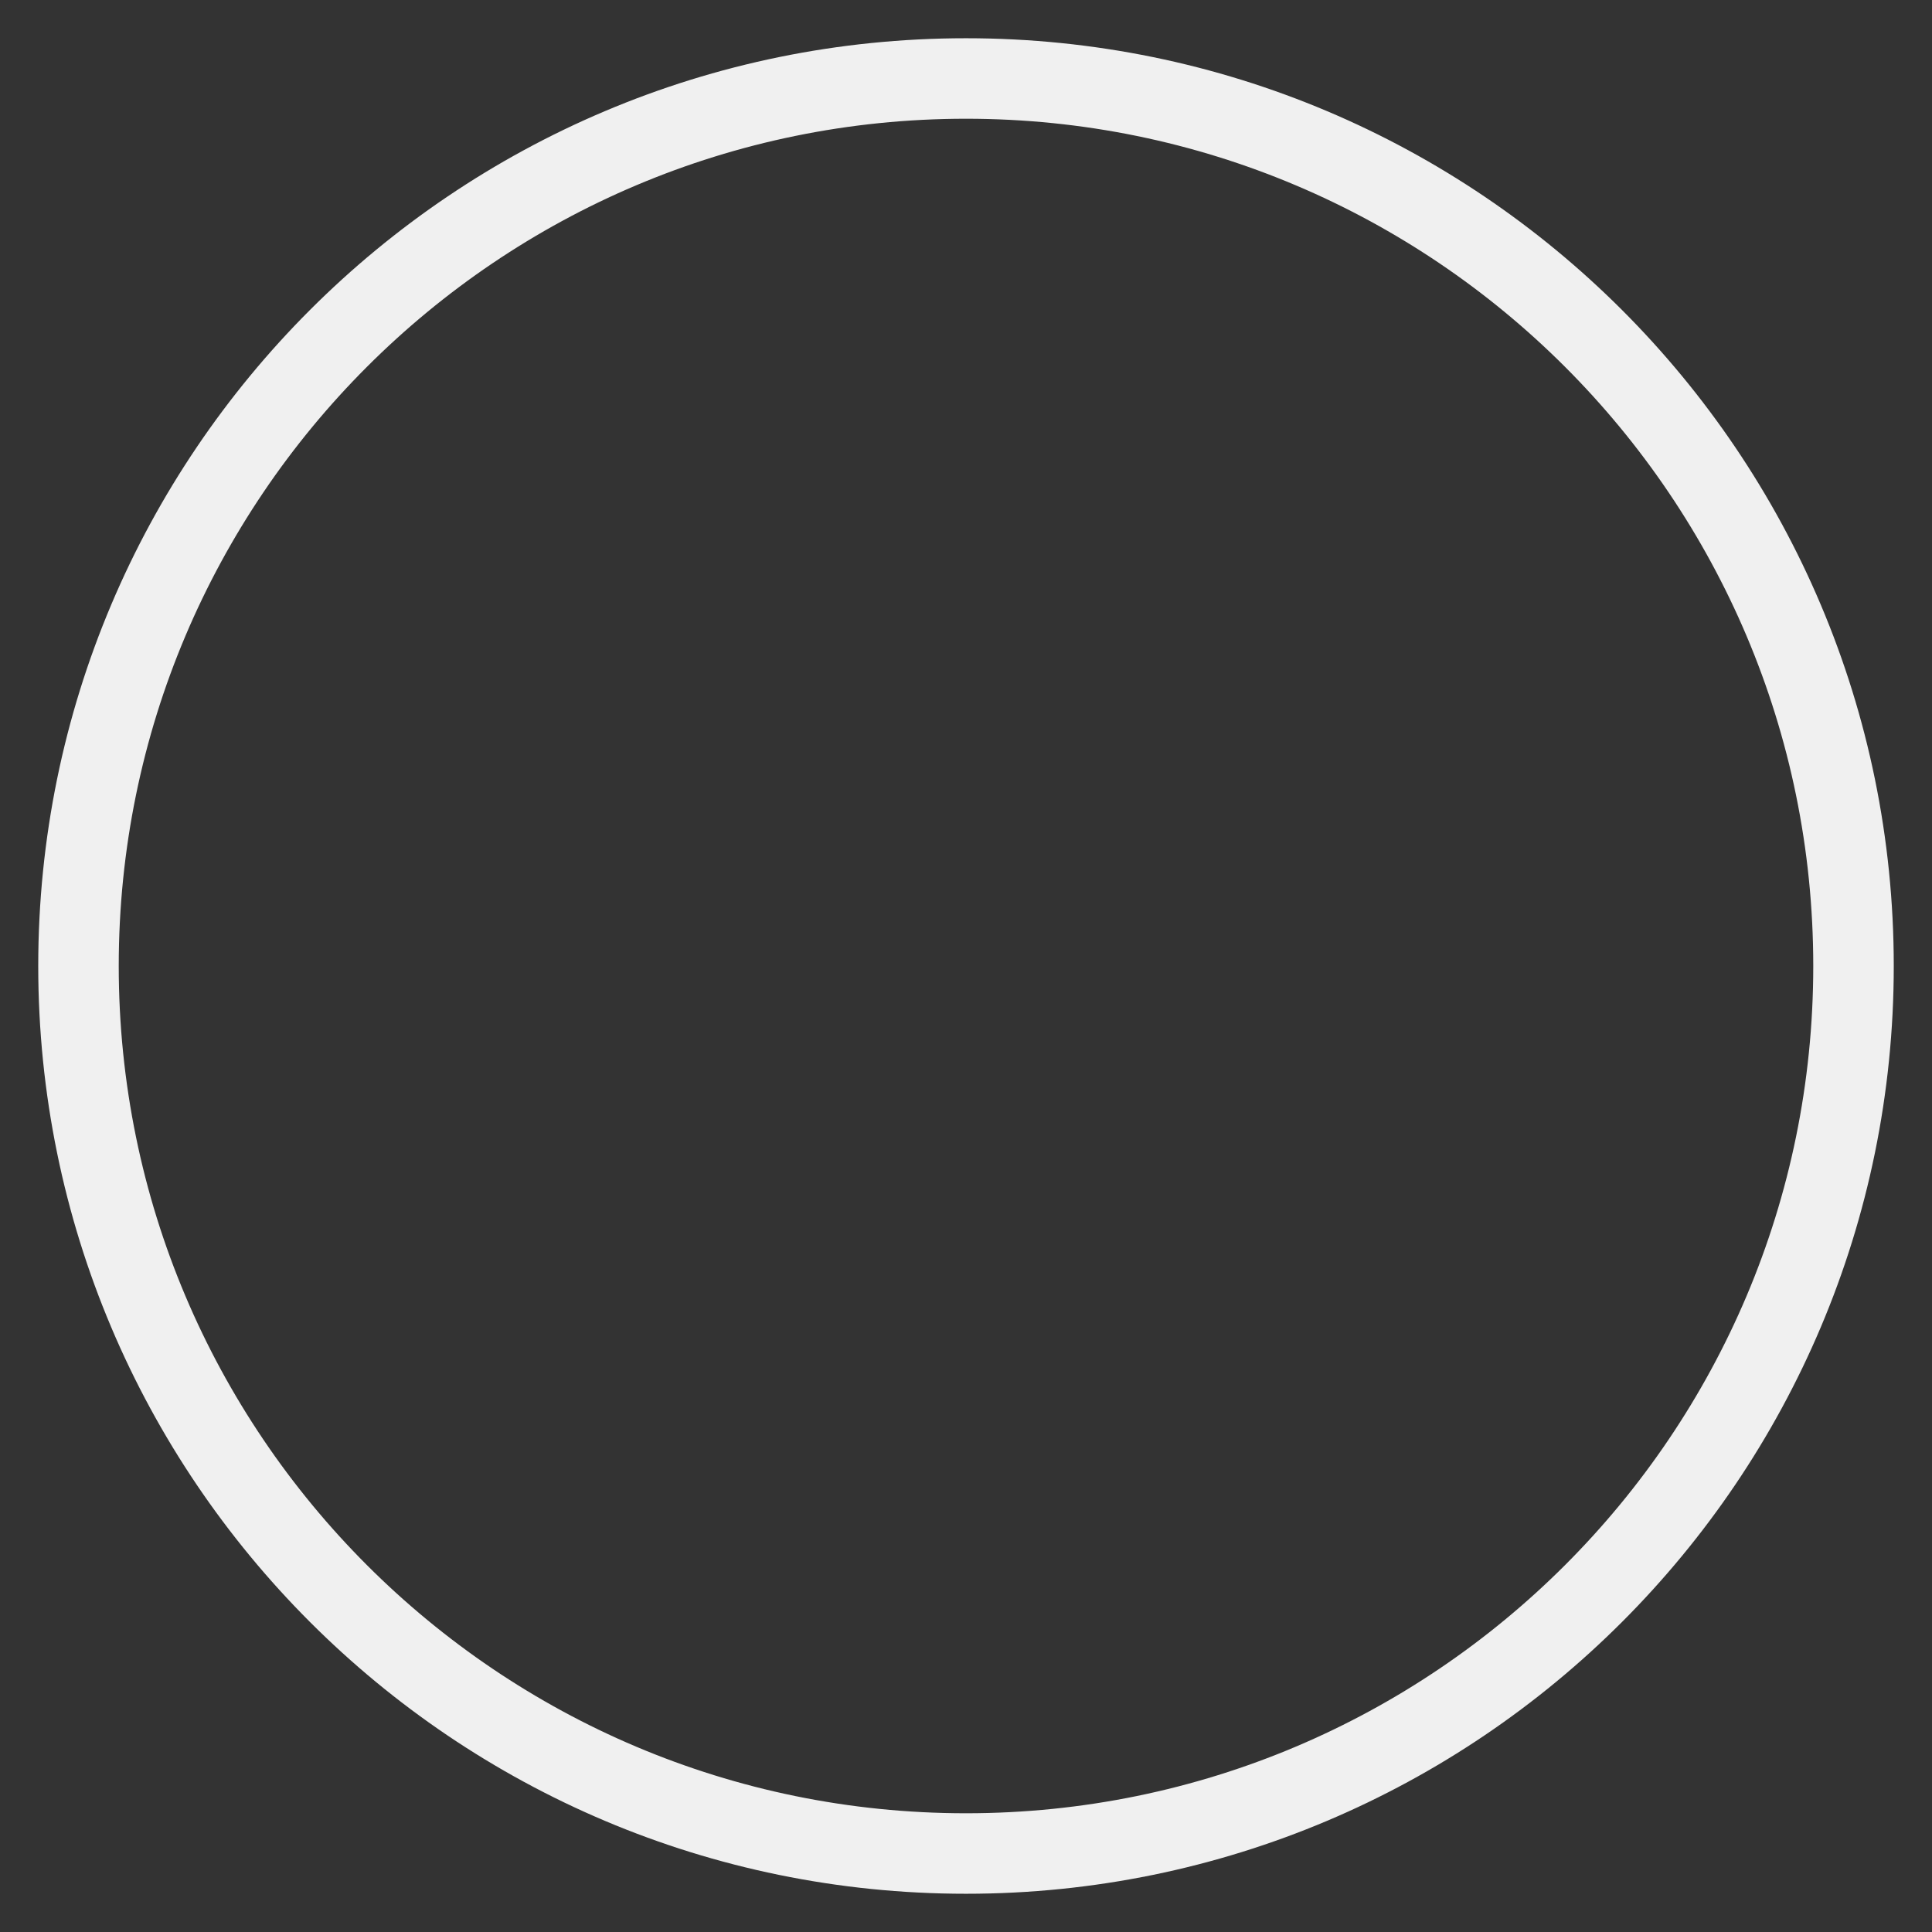 <svg width="24" height="24" viewBox="0 0 24 24" fill="none" xmlns="http://www.w3.org/2000/svg">
<rect x="0" y="0" width="24" height="24" fill="#333333" stroke="none"/>
<path d="M23.025 12C23.025 5.911 18.088 0.975 12 0.975C5.911 0.975 0.975 5.911 0.975 12C0.975 18.088 5.911 23.025 12 23.025C18.088 23.025 23.025 18.088 23.025 12Z" stroke="#F0F0F0" stroke-miterlimit="10"/>
</svg>
